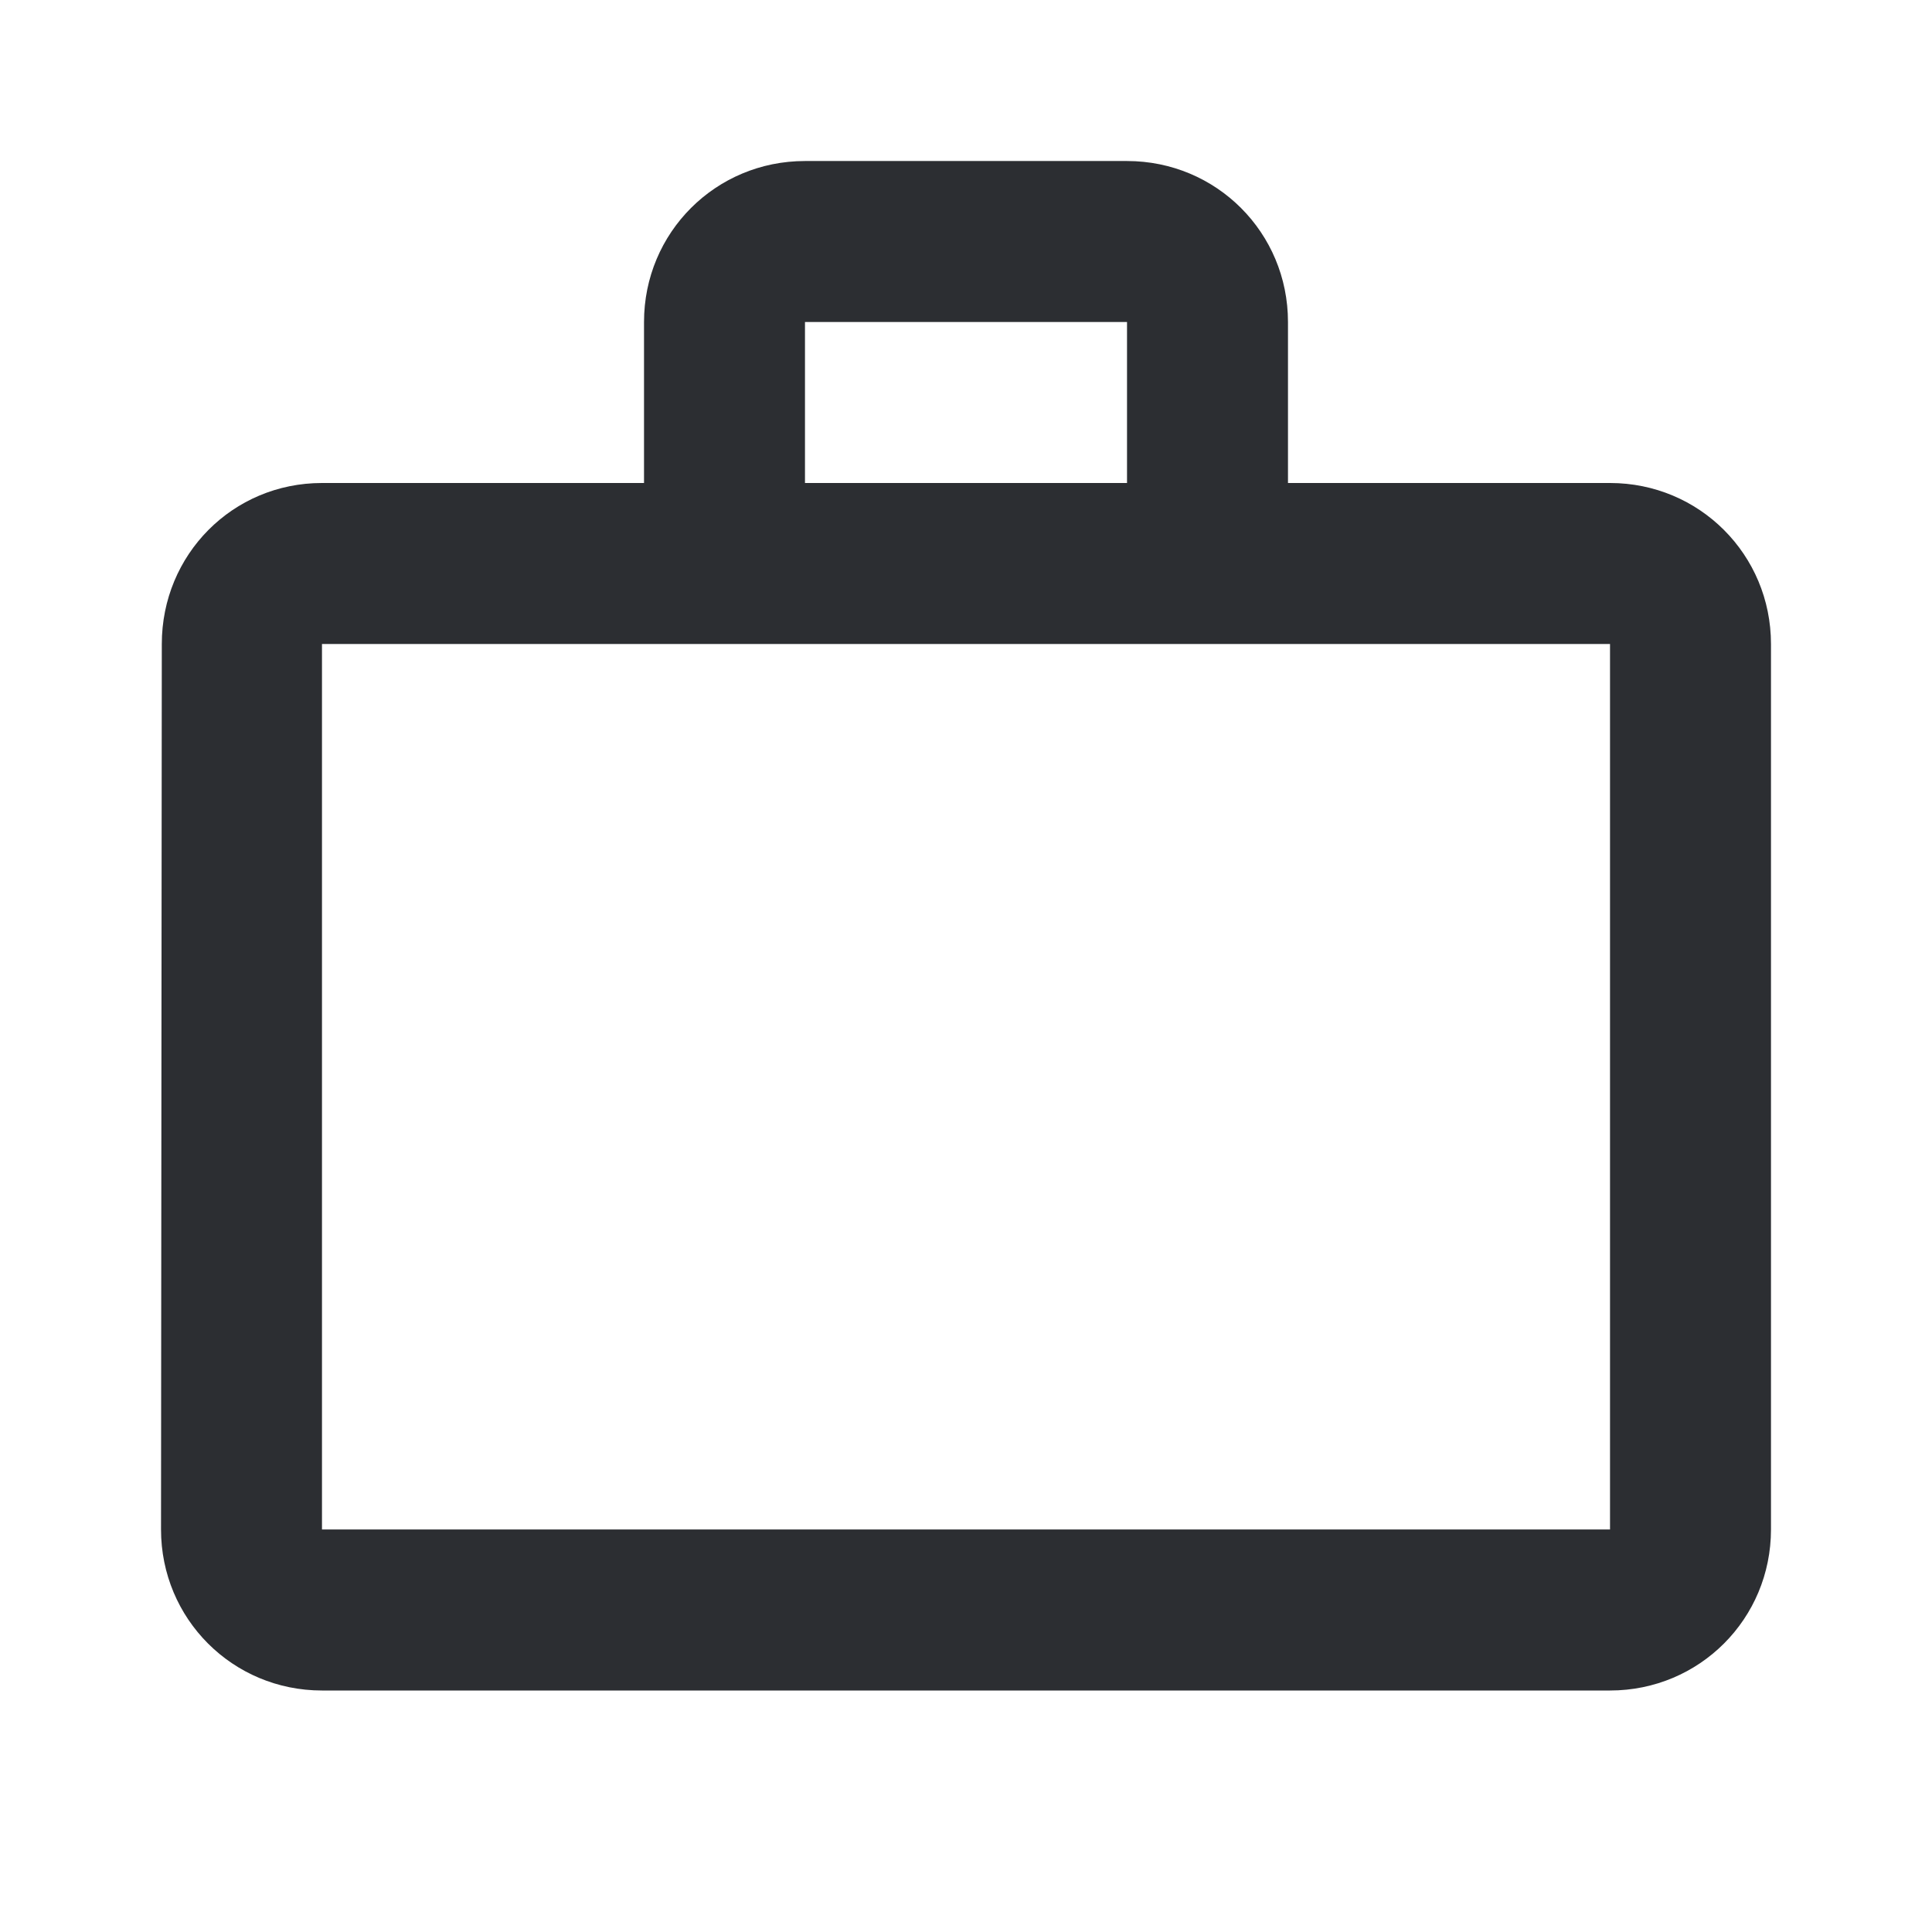 <svg width="32" height="32" viewBox="0 0 32 32" fill="none" xmlns="http://www.w3.org/2000/svg">
<g clip-path="url(#clip0_269_1378)">
<path d="M18.667 8V5.333H13.333V8H18.667ZM5.333 10.667V25.333H26.667V10.667H5.333ZM26.667 8C28.147 8 29.333 9.187 29.333 10.667V25.333C29.333 26.813 28.147 28 26.667 28H5.333C3.853 28 2.667 26.813 2.667 25.333L2.68 10.667C2.68 9.187 3.853 8 5.333 8H10.667V5.333C10.667 3.853 11.853 2.667 13.333 2.667H18.667C20.147 2.667 21.333 3.853 21.333 5.333V8H26.667Z" fill="#2C2E32"/>
</g>
<defs>
<clipPath id="clip0_269_1378">
<rect width="32" height="32" fill="white"/>
</clipPath>
</defs>
</svg>
